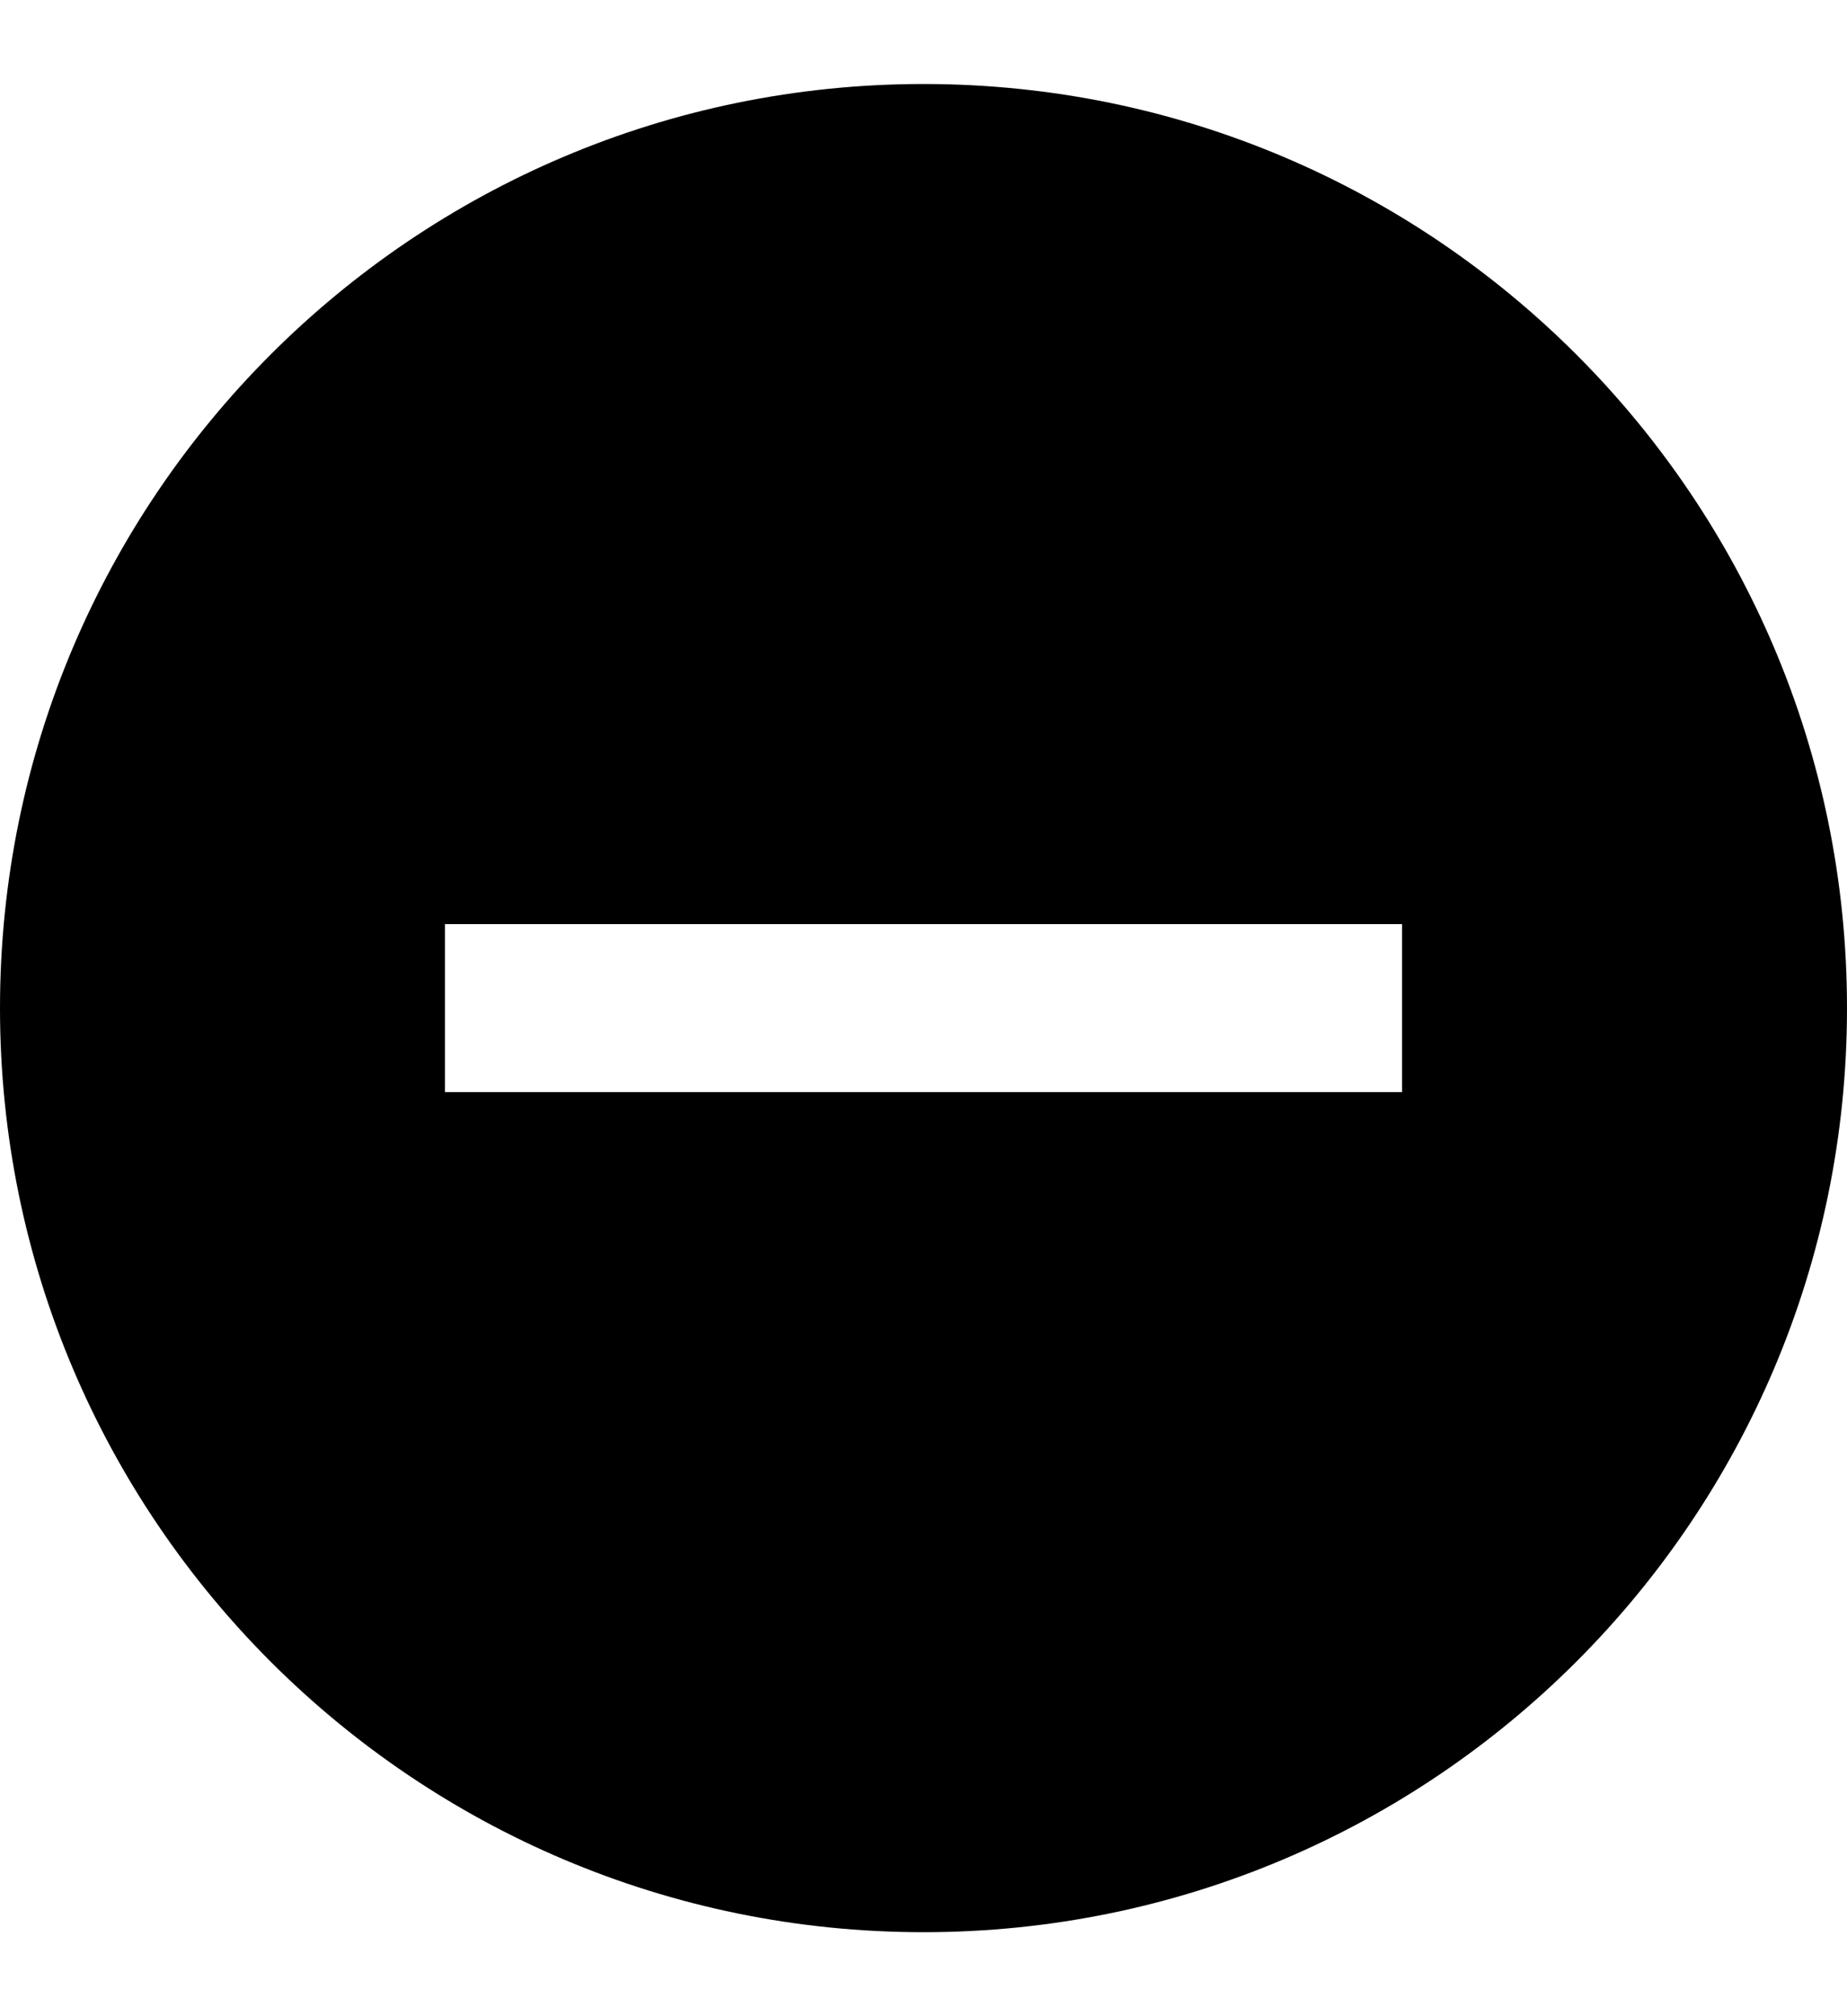 <svg xmlns="http://www.w3.org/2000/svg" width="22" height="24" fill="none" viewBox="0 0 22 24"><path fill="currentColor" fill-rule="evenodd" d="M0 12C0 5.925 4.925 1 11 1s11 4.925 11 11-4.925 11-11 11S0 18.075 0 12zm5.3 1h11.4v-2H5.3v2z" clip-rule="evenodd"/></svg>